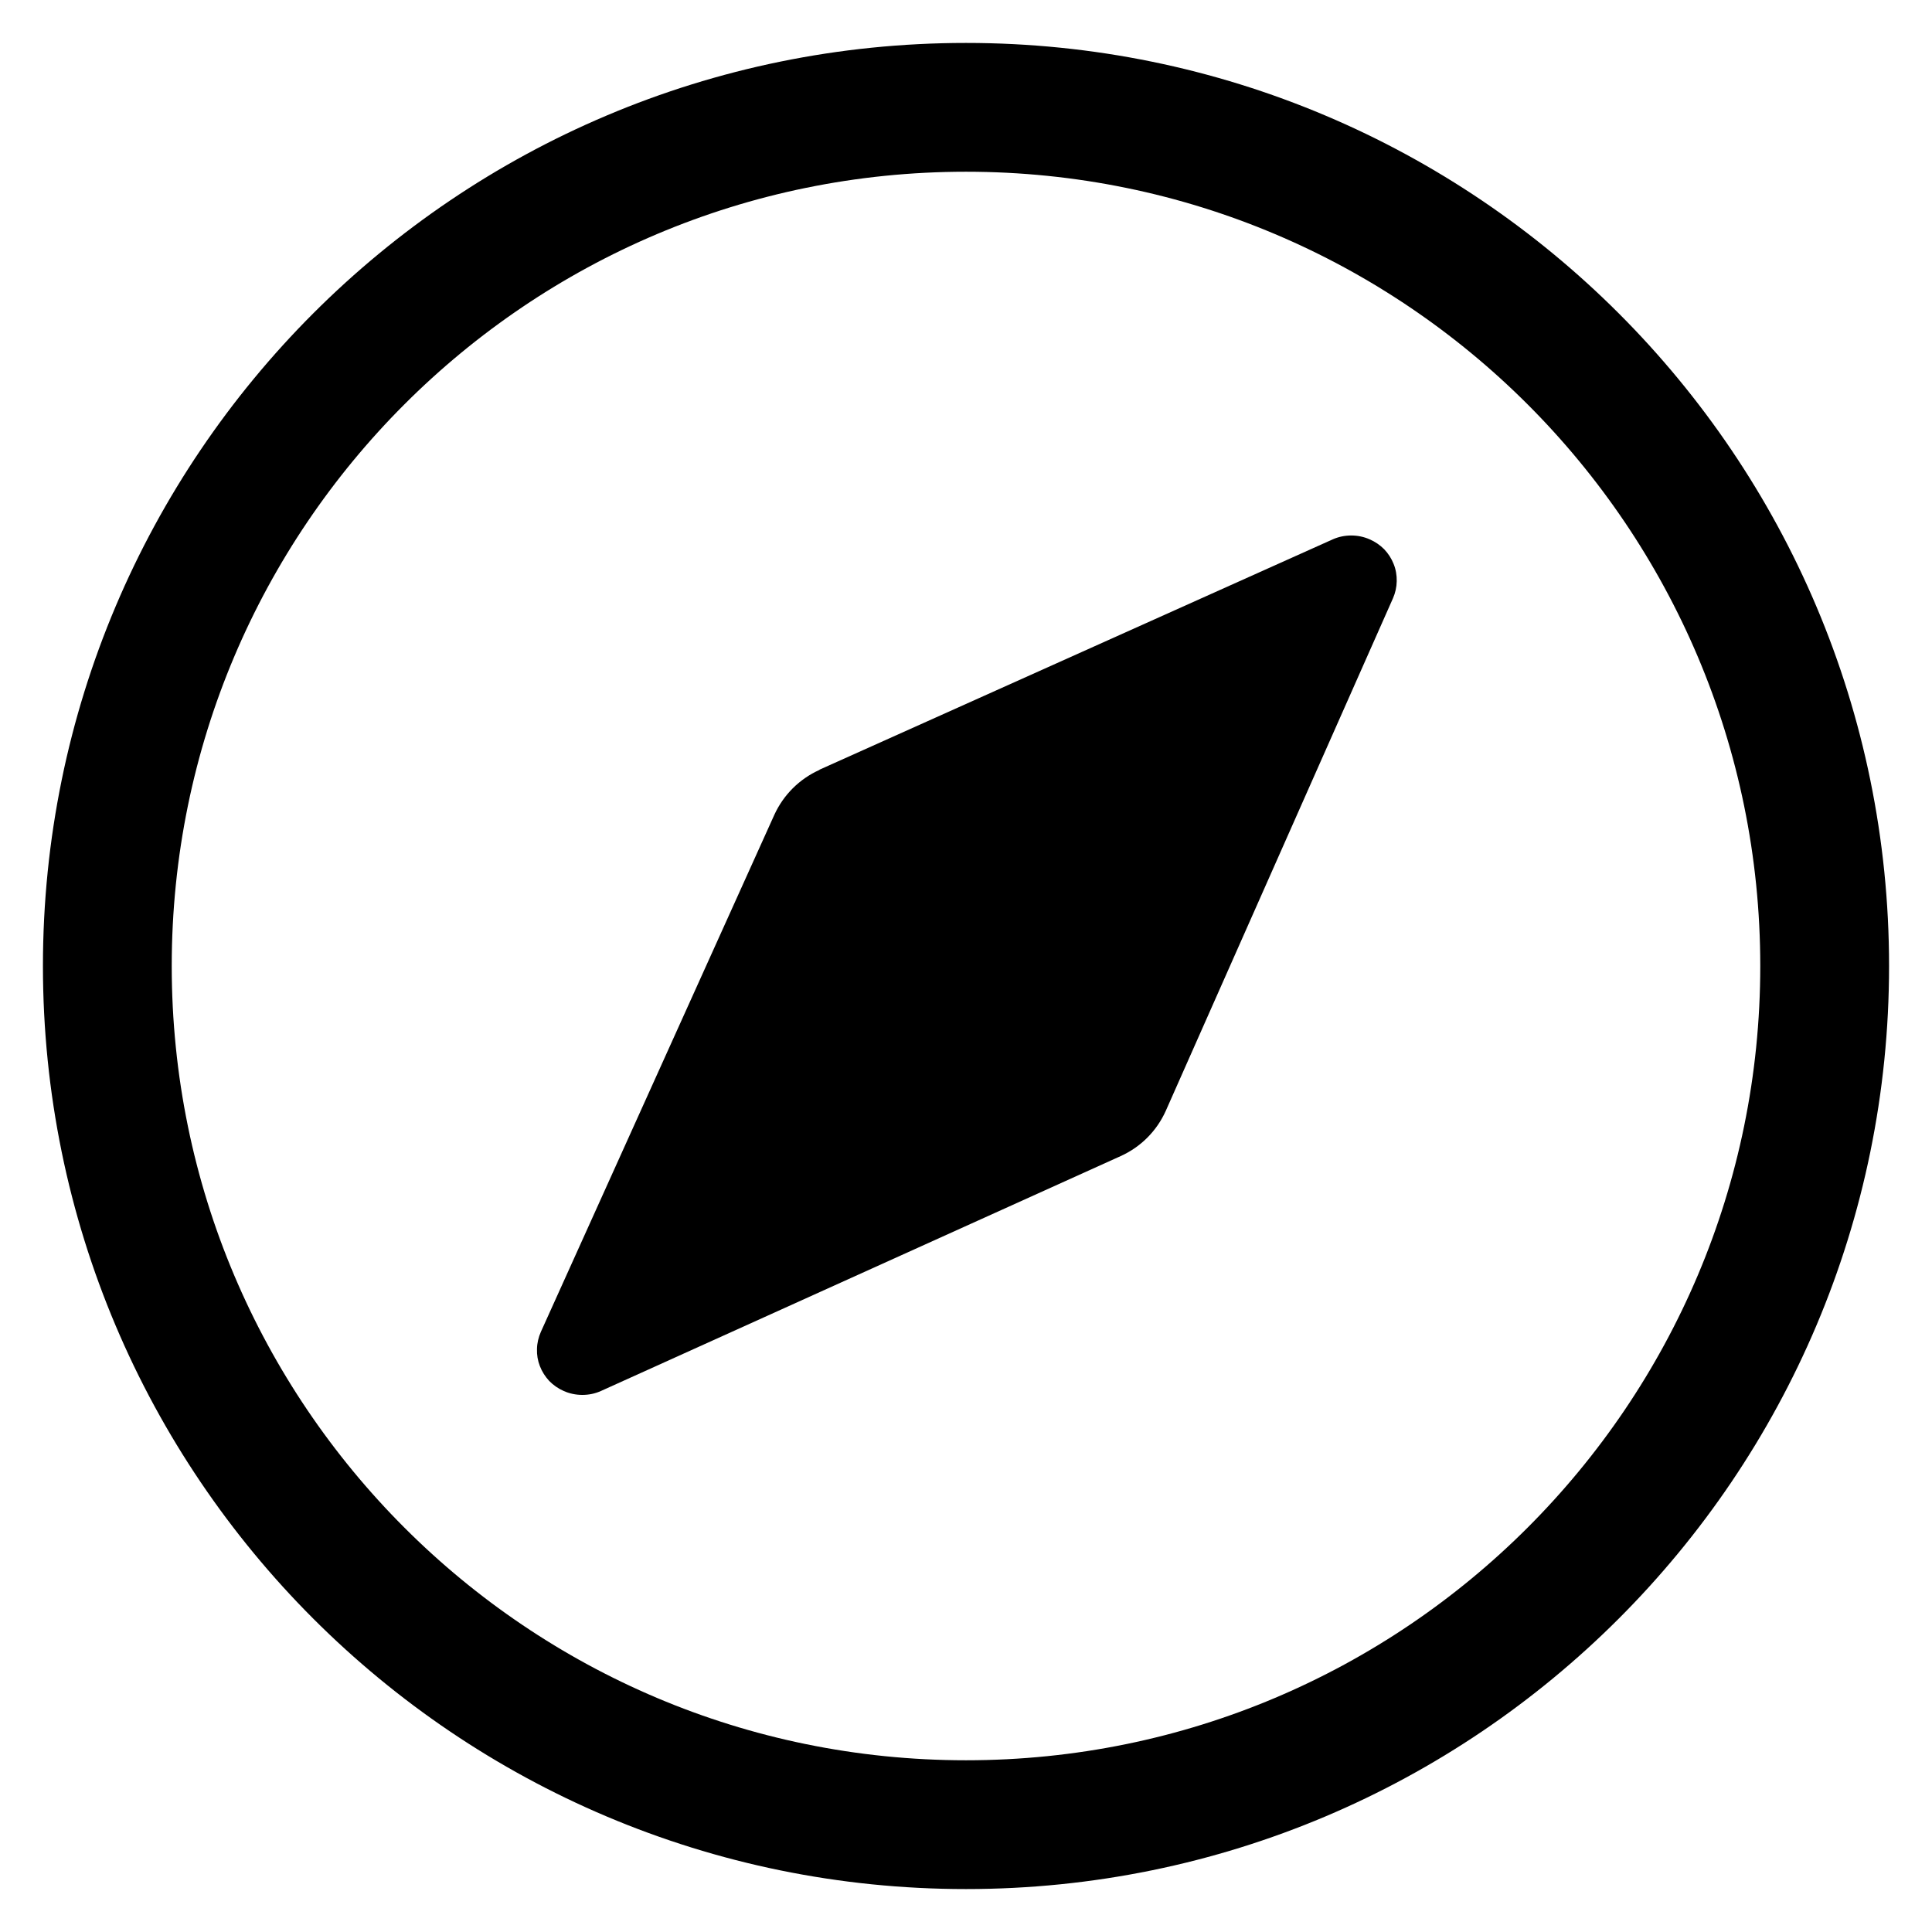 <svg width="18" height="18" viewBox="0 0 18 18" fill="none" xmlns="http://www.w3.org/2000/svg">
<path d="M9 17C13.418 17 17 13.418 17 9C17 4.582 13.418 1 9 1C4.582 1 1 4.582 1 9C1 13.418 4.582 17 9 17Z" stroke="currentColor" stroke-width="1.2"/>
<path d="M7.635 7.173C7.448 7.257 7.299 7.406 7.214 7.592L5.039 12.409C5.017 12.459 5.004 12.513 5.003 12.568C5.001 12.623 5.01 12.677 5.03 12.728C5.05 12.78 5.08 12.826 5.117 12.866C5.155 12.905 5.201 12.937 5.251 12.959C5.306 12.984 5.366 12.996 5.426 12.996C5.486 12.996 5.545 12.984 5.6 12.959L10.441 10.771C10.629 10.686 10.778 10.536 10.862 10.348L12.978 5.574C13 5.524 13.012 5.47 13.013 5.415C13.014 5.36 13.005 5.305 12.984 5.254C12.964 5.203 12.934 5.157 12.896 5.117C12.857 5.078 12.812 5.047 12.761 5.025C12.707 5.001 12.648 4.989 12.589 4.989C12.53 4.989 12.471 5.001 12.417 5.025L7.635 7.171V7.173Z" fill="currentColor"/>
</svg>
